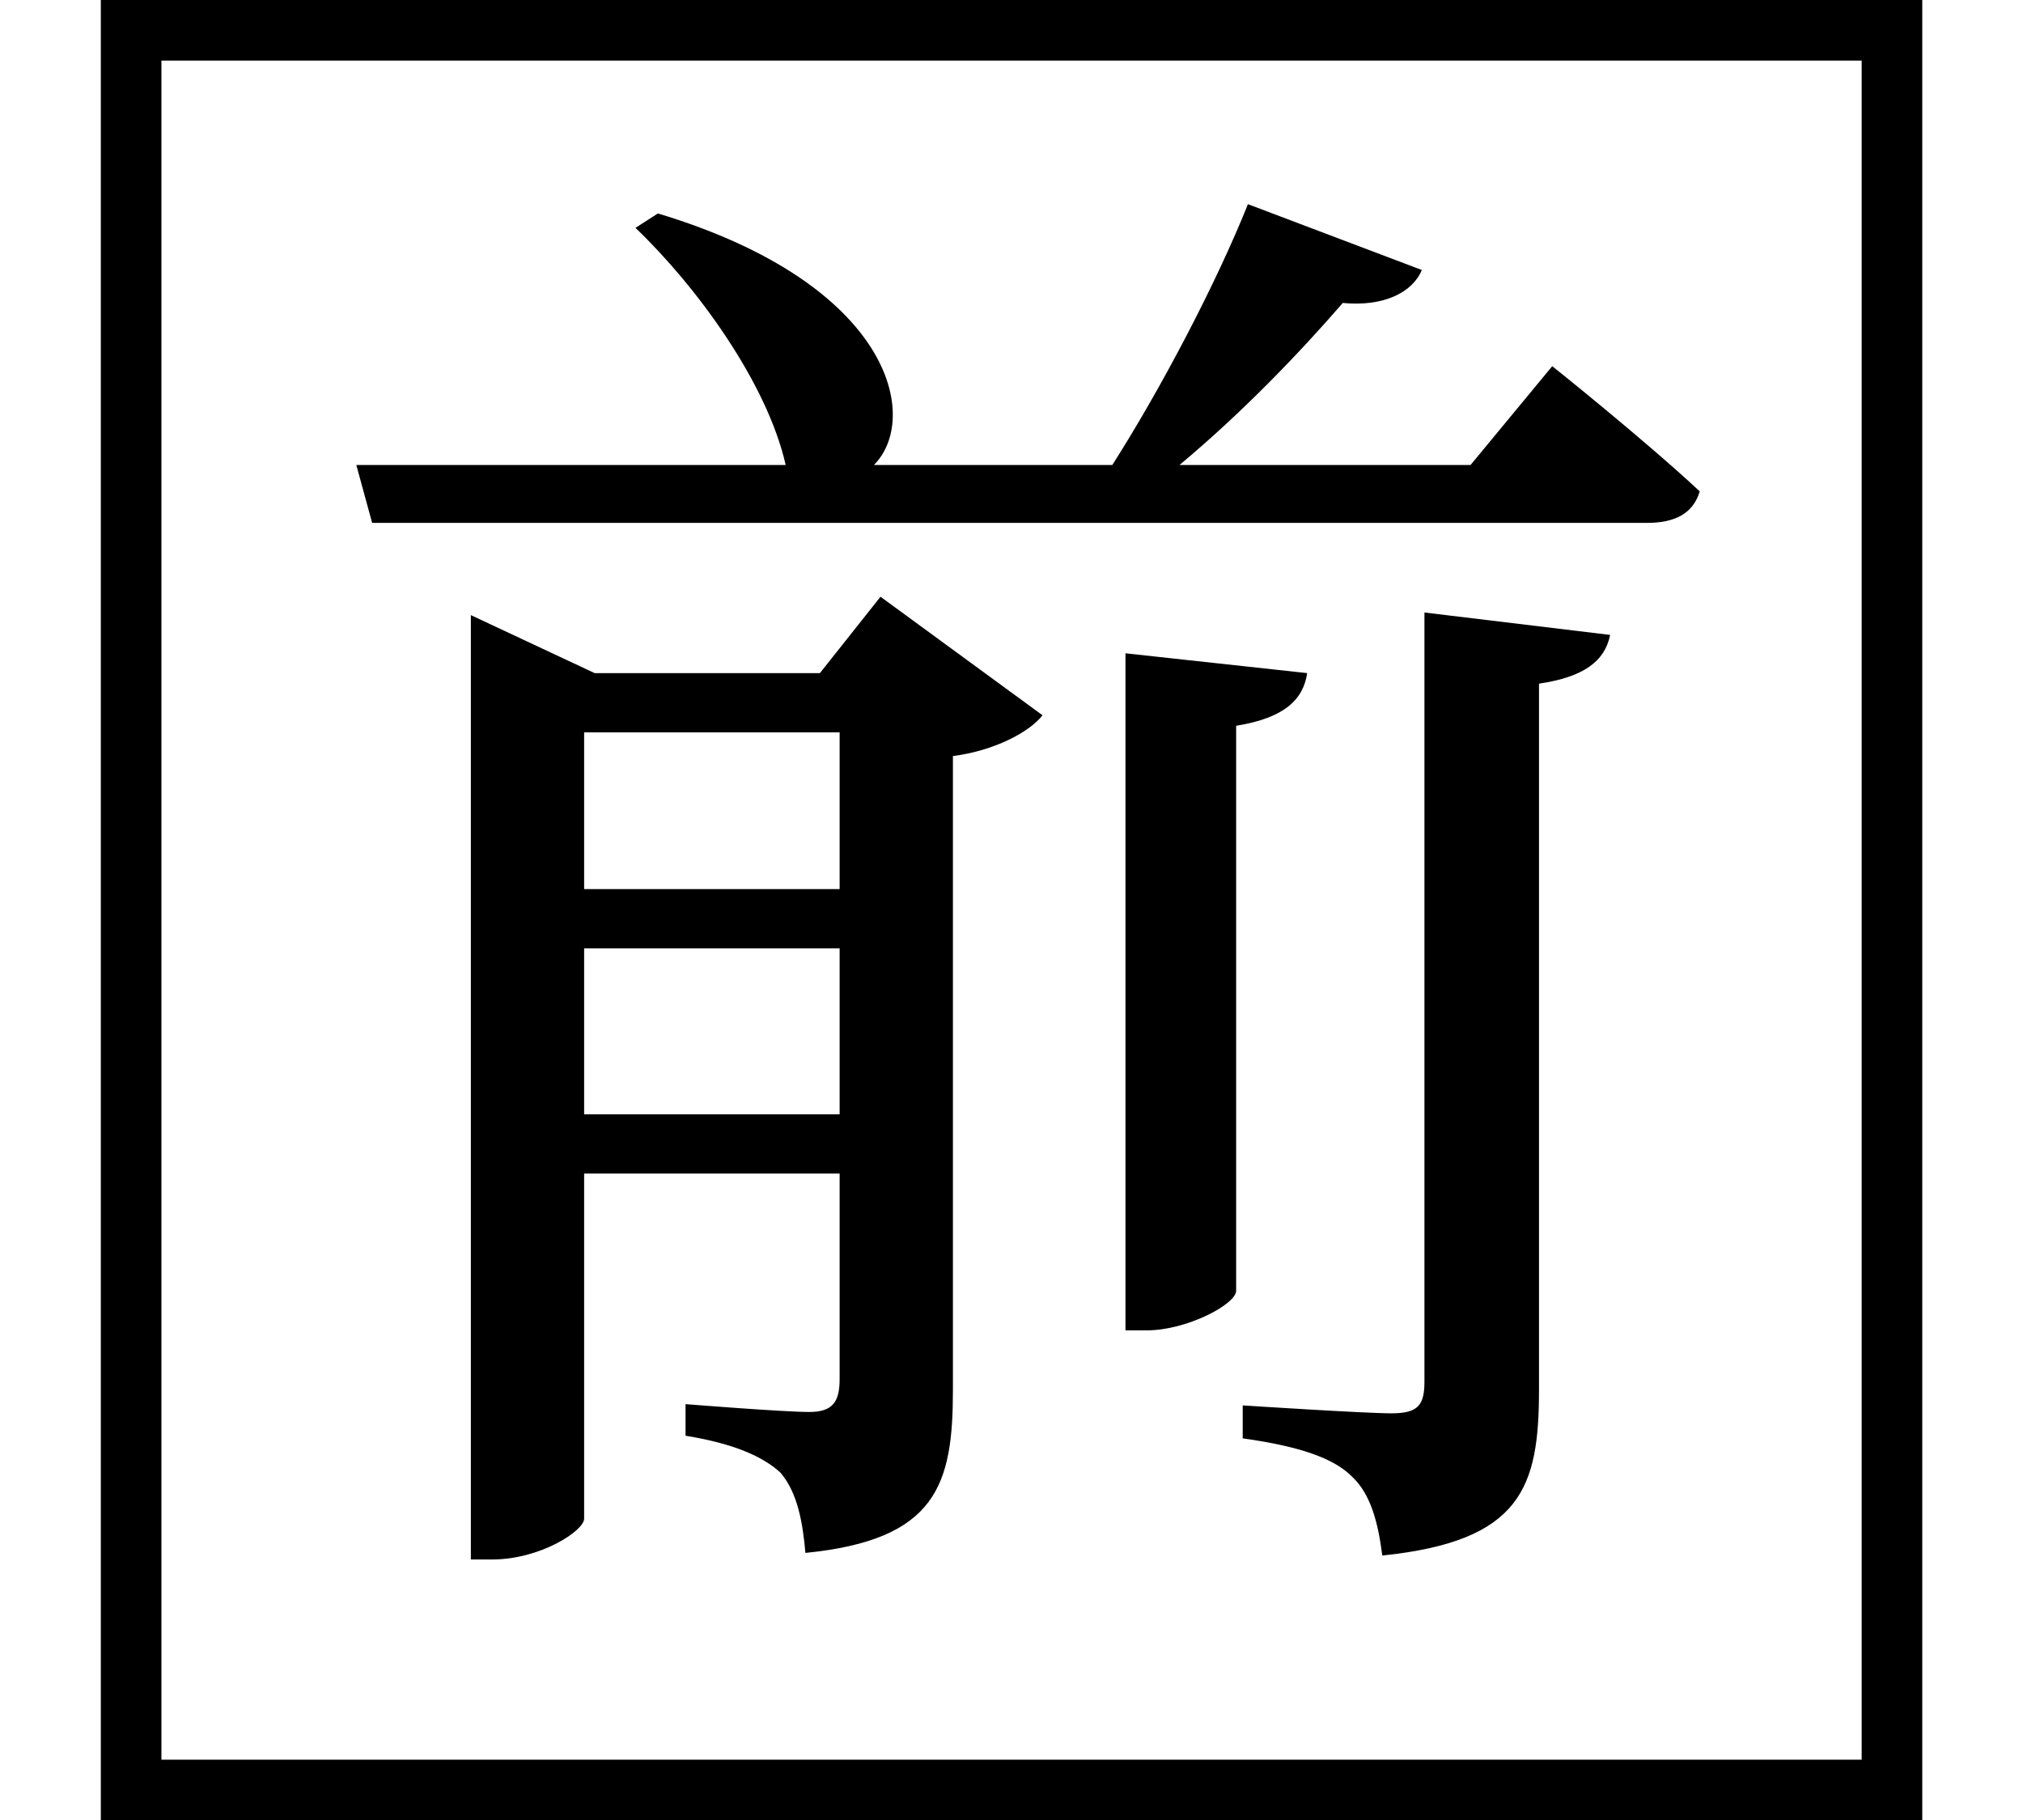 <svg height="21.594" viewBox="0 0 24 21.594" width="24" xmlns="http://www.w3.org/2000/svg">
<path d="M19.125,12.359 L16.922,12.625 L16.922,3.5 C16.922,3.219 16.844,3.125 16.531,3.125 C16.203,3.125 14.766,3.219 14.766,3.219 L14.766,2.828 C15.438,2.734 15.844,2.594 16.062,2.375 C16.297,2.156 16.375,1.797 16.422,1.438 C18.078,1.609 18.281,2.25 18.281,3.406 L18.281,11.781 C18.812,11.859 19.062,12.047 19.125,12.359 Z M15.531,11.906 L13.375,12.141 L13.375,4.109 L13.625,4.109 C14.109,4.109 14.688,4.422 14.688,4.578 L14.688,11.281 C15.266,11.375 15.484,11.594 15.531,11.906 Z M22.828,19.891 L1.219,19.891 L1.219,-1.703 L22.828,-1.703 Z M22.109,19.172 L22.109,-0.984 L1.938,-0.984 L1.938,19.172 Z M6.953,6.672 L6.953,8.641 L9.984,8.641 L9.984,6.672 Z M5.609,12.594 L5.609,1.391 L5.859,1.391 C6.438,1.391 6.953,1.734 6.953,1.875 L6.953,5.969 L9.984,5.969 L9.984,3.531 C9.984,3.266 9.906,3.141 9.625,3.141 C9.312,3.141 8.156,3.234 8.156,3.234 L8.156,2.859 C8.734,2.766 9.078,2.609 9.281,2.422 C9.484,2.188 9.547,1.828 9.578,1.469 C11.141,1.625 11.328,2.281 11.328,3.406 L11.328,10.922 C11.812,10.984 12.234,11.203 12.391,11.406 L10.469,12.812 L9.75,11.906 L7.078,11.906 Z M6.953,9.344 L6.953,11.203 L9.984,11.203 L9.984,9.344 Z M18.438,15.547 L17.469,14.375 L14.016,14.375 C14.766,15 15.453,15.719 15.953,16.297 C16.438,16.25 16.781,16.422 16.891,16.688 L14.828,17.469 C14.453,16.531 13.797,15.281 13.219,14.375 L10.391,14.375 C10.938,14.922 10.625,16.516 7.828,17.359 L7.562,17.188 C8.297,16.484 9.125,15.344 9.344,14.375 L4.25,14.375 L4.438,13.688 L19.562,13.688 C19.891,13.688 20.109,13.797 20.188,14.062 C19.516,14.688 18.438,15.547 18.438,15.547 Z" transform="translate(-0.023, 19.891) scale(1, -1)"/>
</svg>